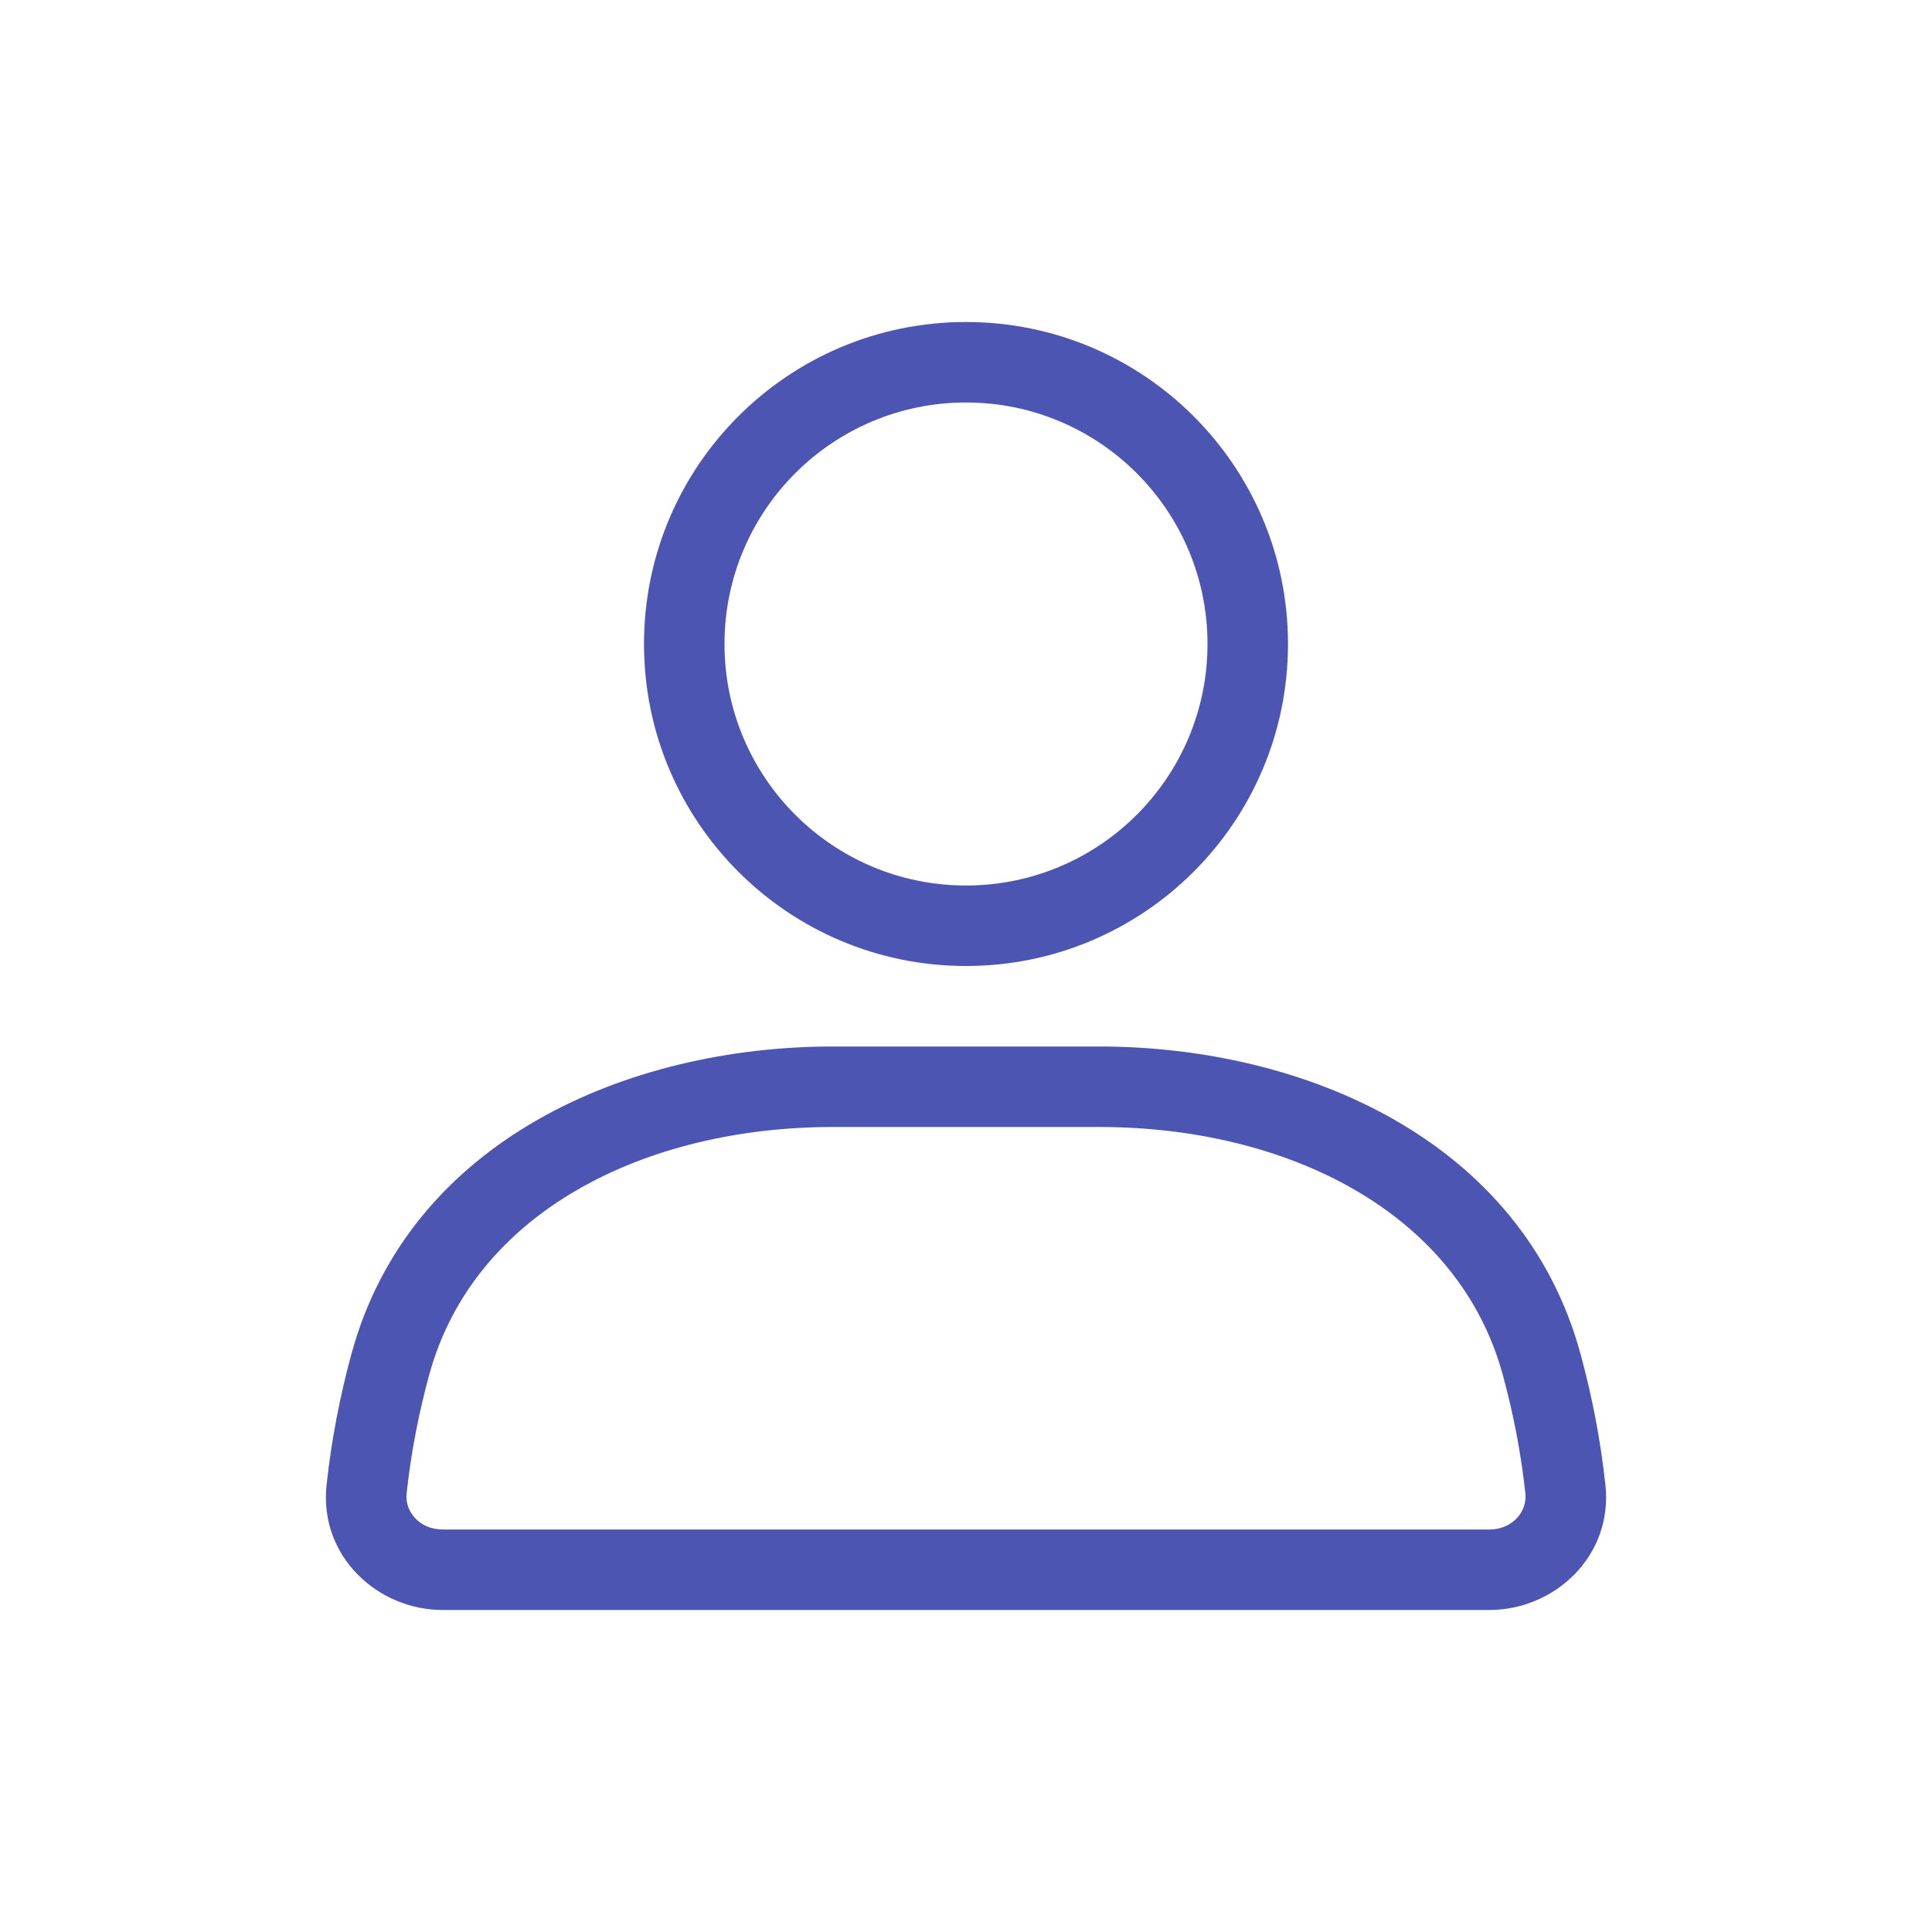 <svg width="66" height="66" viewBox="0 0 66 66" fill="none" xmlns="http://www.w3.org/2000/svg">
<path fill-rule="evenodd" clip-rule="evenodd" d="M33 30.25C37.556 30.25 41.25 26.556 41.25 22C41.25 17.444 37.556 13.75 33 13.75C28.444 13.75 24.75 17.444 24.75 22C24.75 26.556 28.444 30.25 33 30.25ZM33 33C39.075 33 44 28.075 44 22C44 15.925 39.075 11 33 11C26.925 11 22 15.925 22 22C22 28.075 26.925 33 33 33Z" fill="#4D55B2"/>
<path fill-rule="evenodd" clip-rule="evenodd" d="M12.008 46.245C14.003 38.934 21.472 35.75 28.449 35.75H37.551C44.528 35.75 51.996 38.934 53.991 46.245C54.369 47.63 54.672 49.133 54.844 50.732C55.104 53.153 53.11 55 50.875 55H15.125C12.89 55 10.896 53.153 11.156 50.732C11.328 49.133 11.63 47.63 12.008 46.245ZM28.449 38.5C22.059 38.5 16.185 41.385 14.662 46.969C14.318 48.227 14.045 49.586 13.89 51.026C13.826 51.626 14.322 52.25 15.125 52.25H50.875C51.678 52.25 52.174 51.626 52.11 51.026C51.955 49.586 51.682 48.227 51.338 46.969C49.815 41.385 43.941 38.5 37.551 38.5H28.449Z" fill="#4D55B2"/>
</svg>
